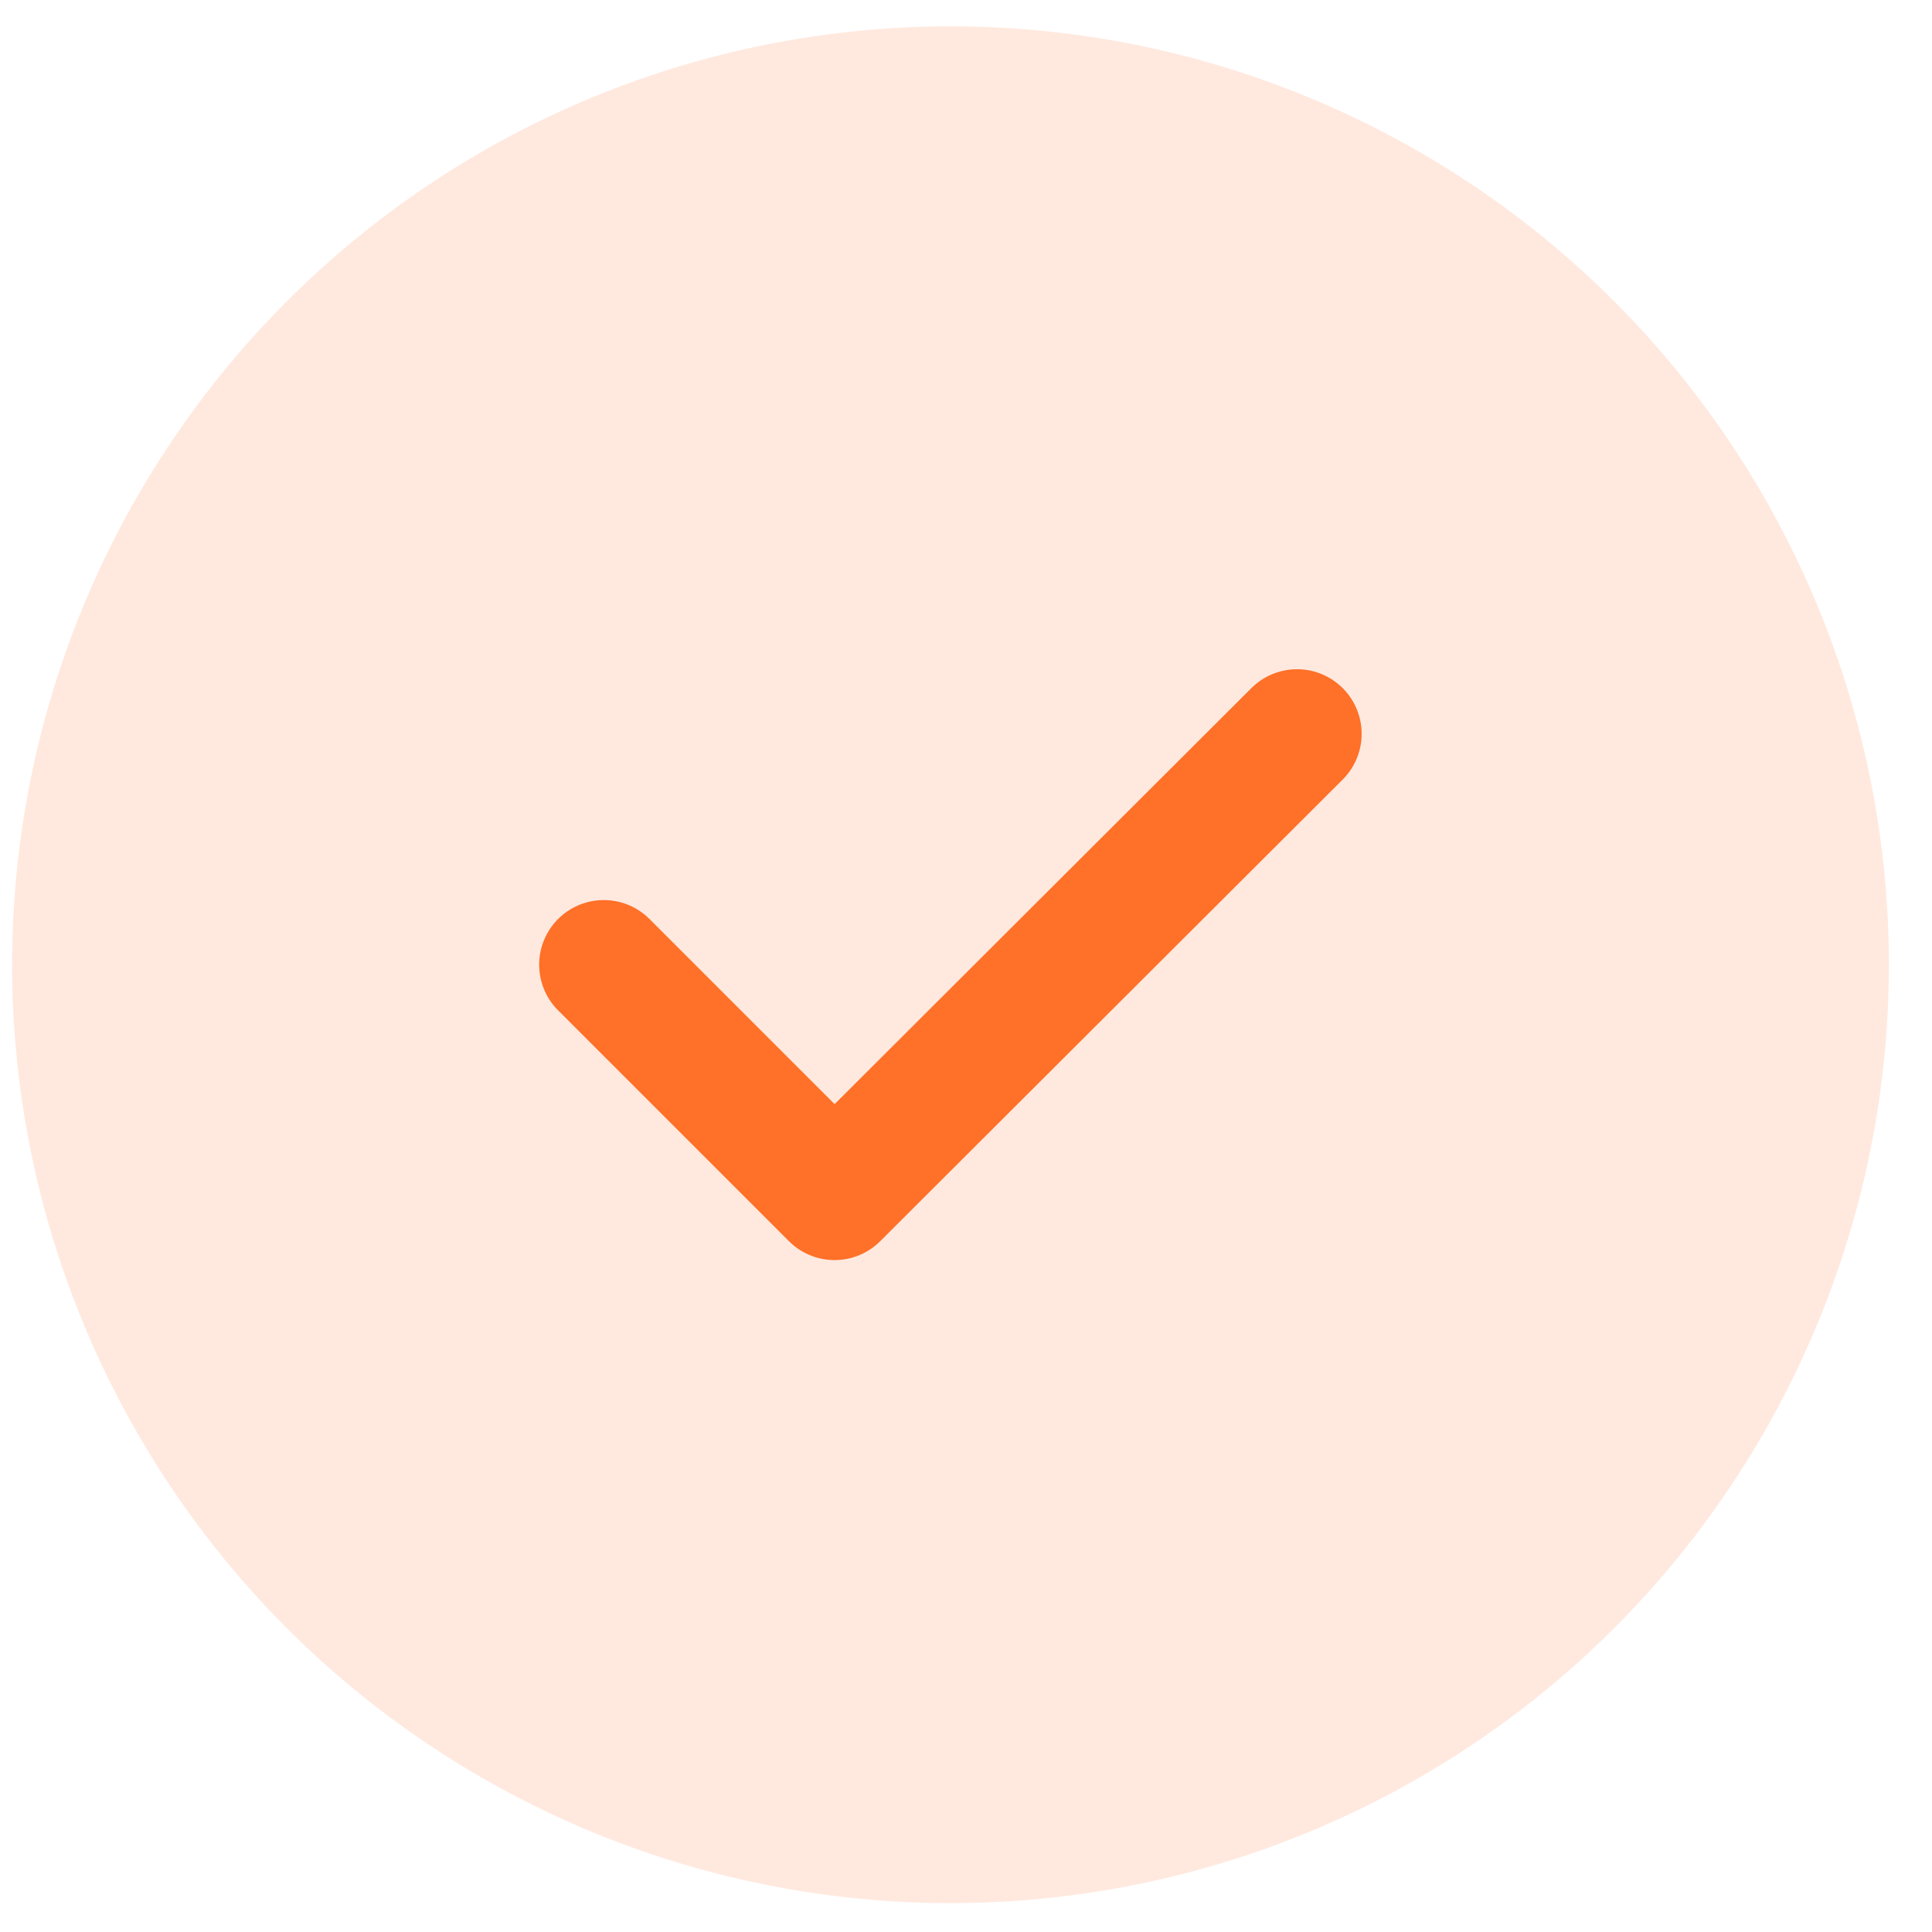<svg width="35" height="35" viewBox="0 0 35 35" fill="none" xmlns="http://www.w3.org/2000/svg">
<circle cx="17.219" cy="17.477" r="17" fill="#FF7028" fill-opacity="0.15"/>
<path d="M10.938 17.476L15.119 21.657L23.497 13.294" stroke="#FF7028" stroke-width="2.341" stroke-linecap="round" stroke-linejoin="round"/>
</svg>
